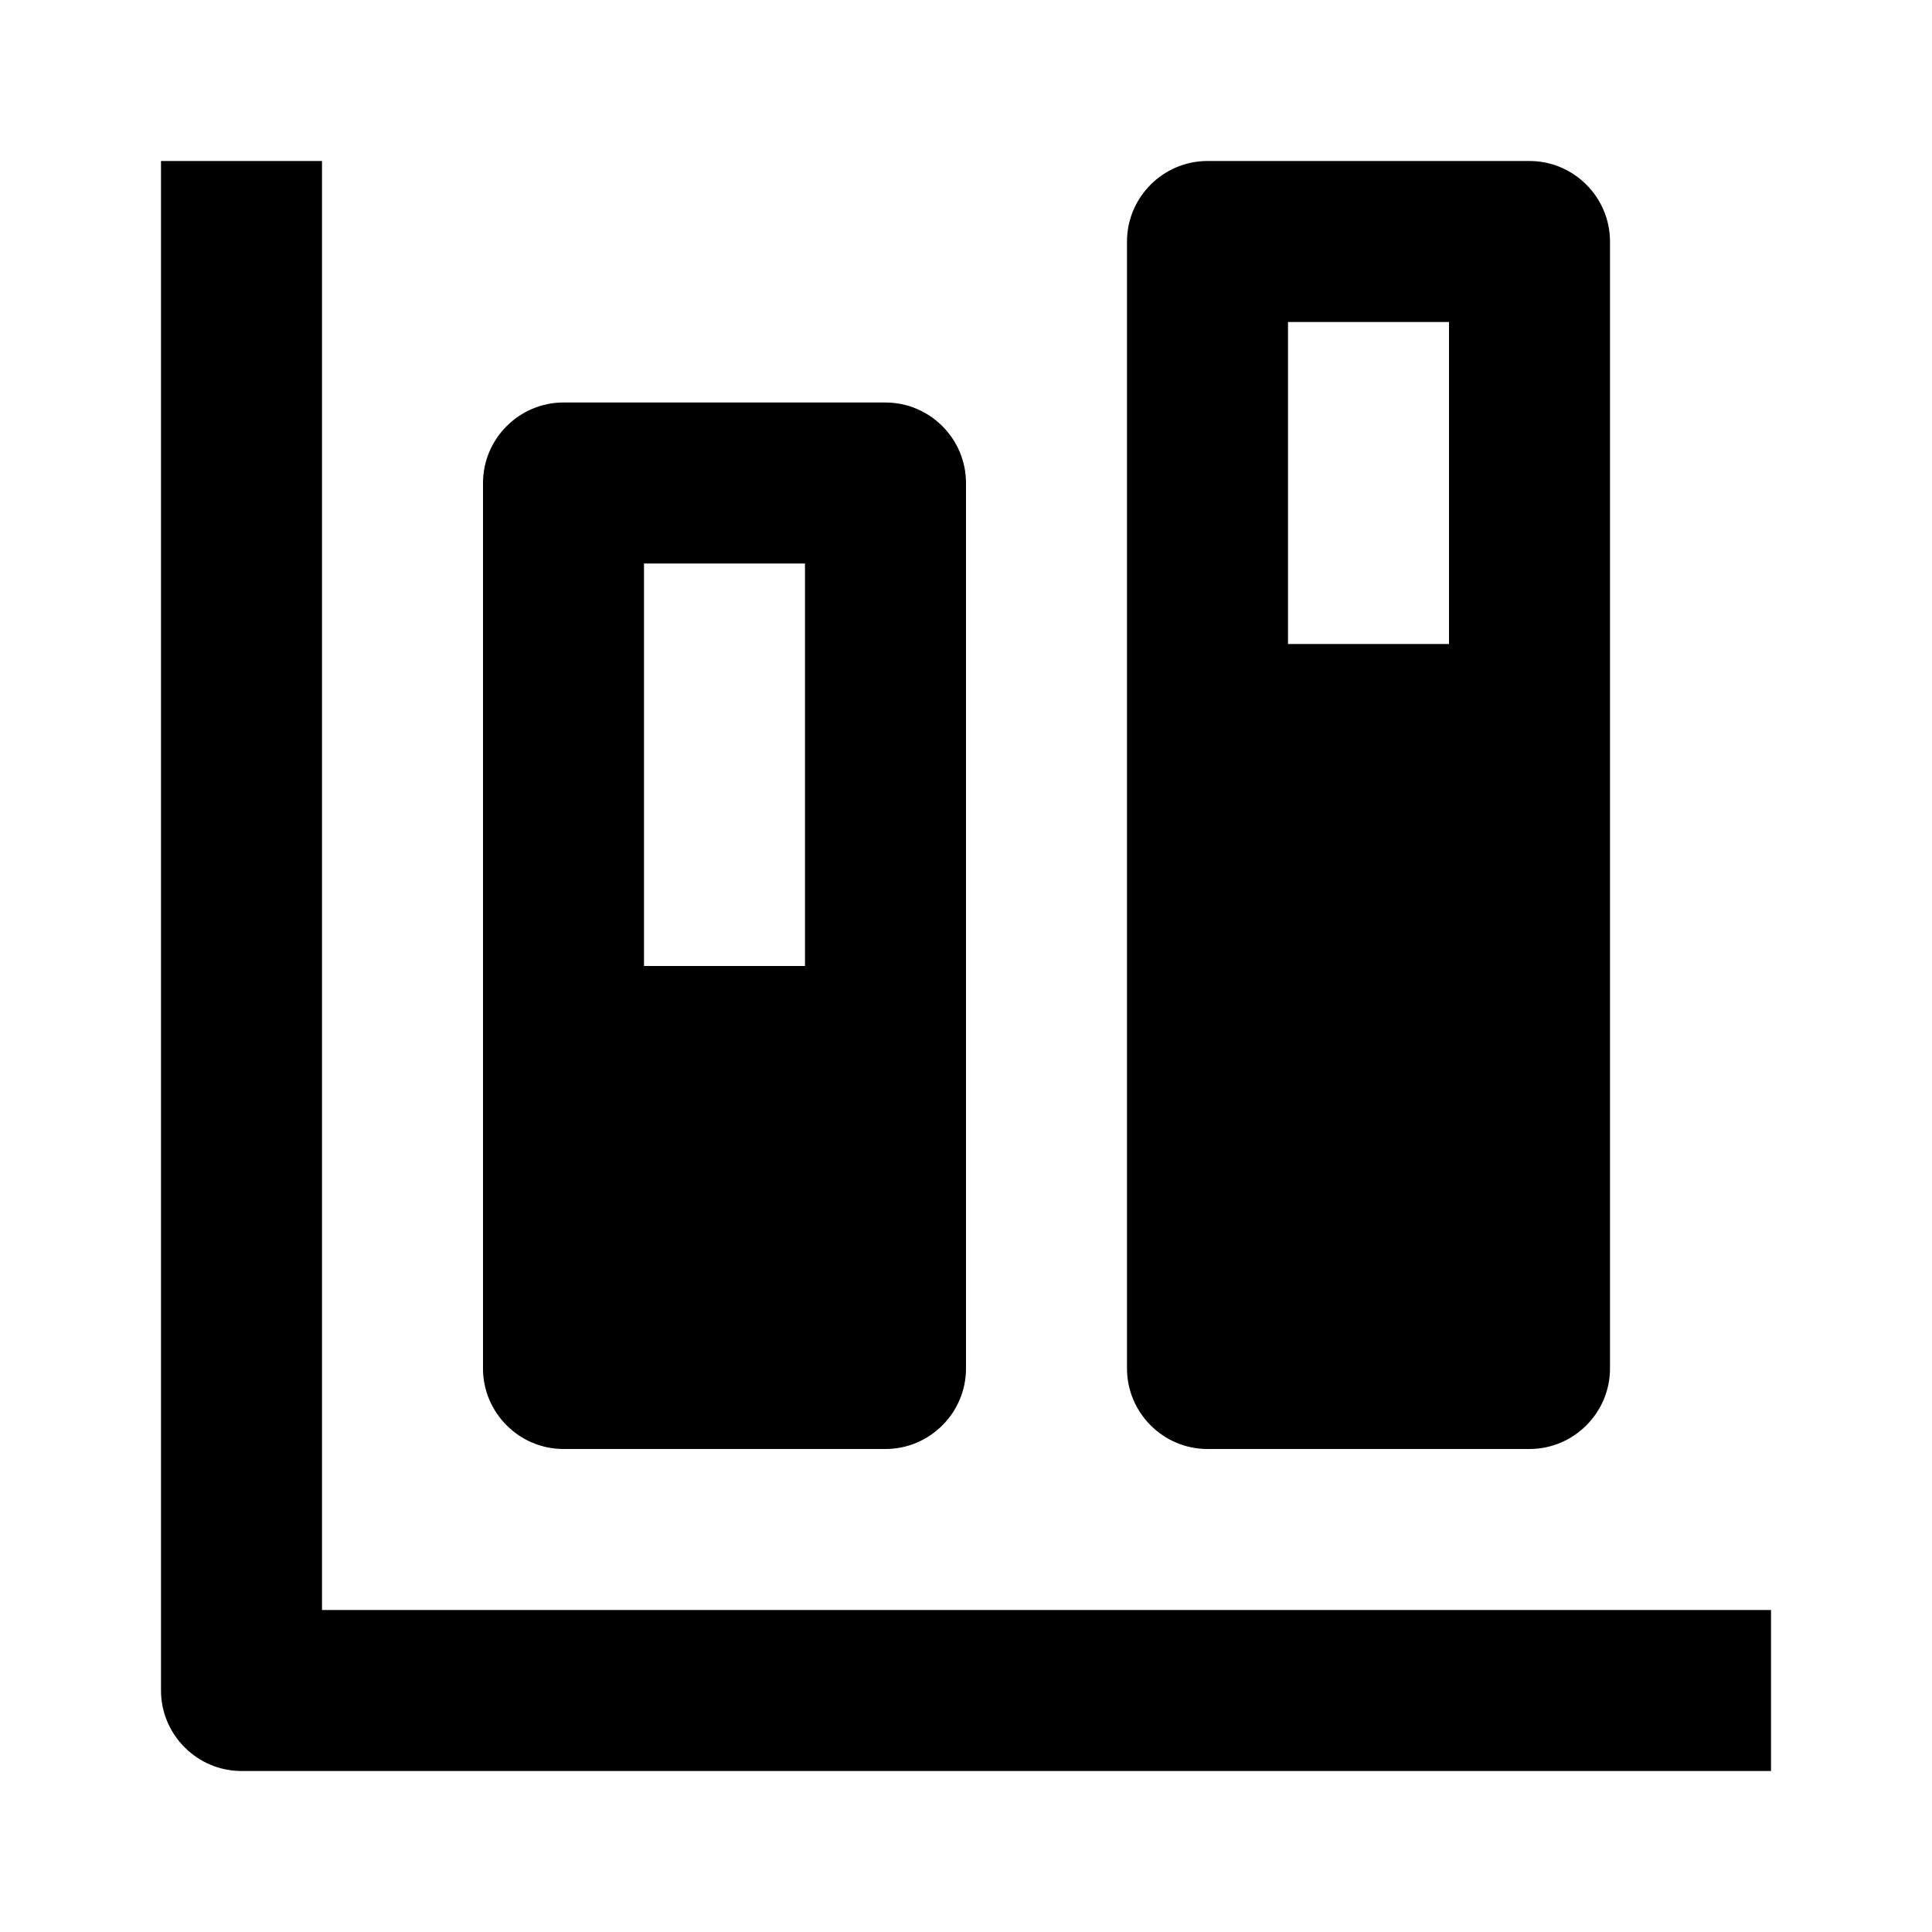 <svg xmlns="http://www.w3.org/2000/svg" width="24" height="24"><!--Boxicons v3.0 https://boxicons.com | License  https://docs.boxicons.com/free--><path d="M4 2H2v19c0 .55.45 1 1 1h19v-2H4z"/><path d="M11 18c.55 0 1-.45 1-1V6c0-.55-.45-1-1-1H7c-.55 0-1 .45-1 1v11c0 .55.45 1 1 1zM10 7v5H8V7zm9 11c.55 0 1-.45 1-1V3c0-.55-.45-1-1-1h-4c-.55 0-1 .45-1 1v14c0 .55.45 1 1 1zM16 4h2v4h-2z"/></svg>